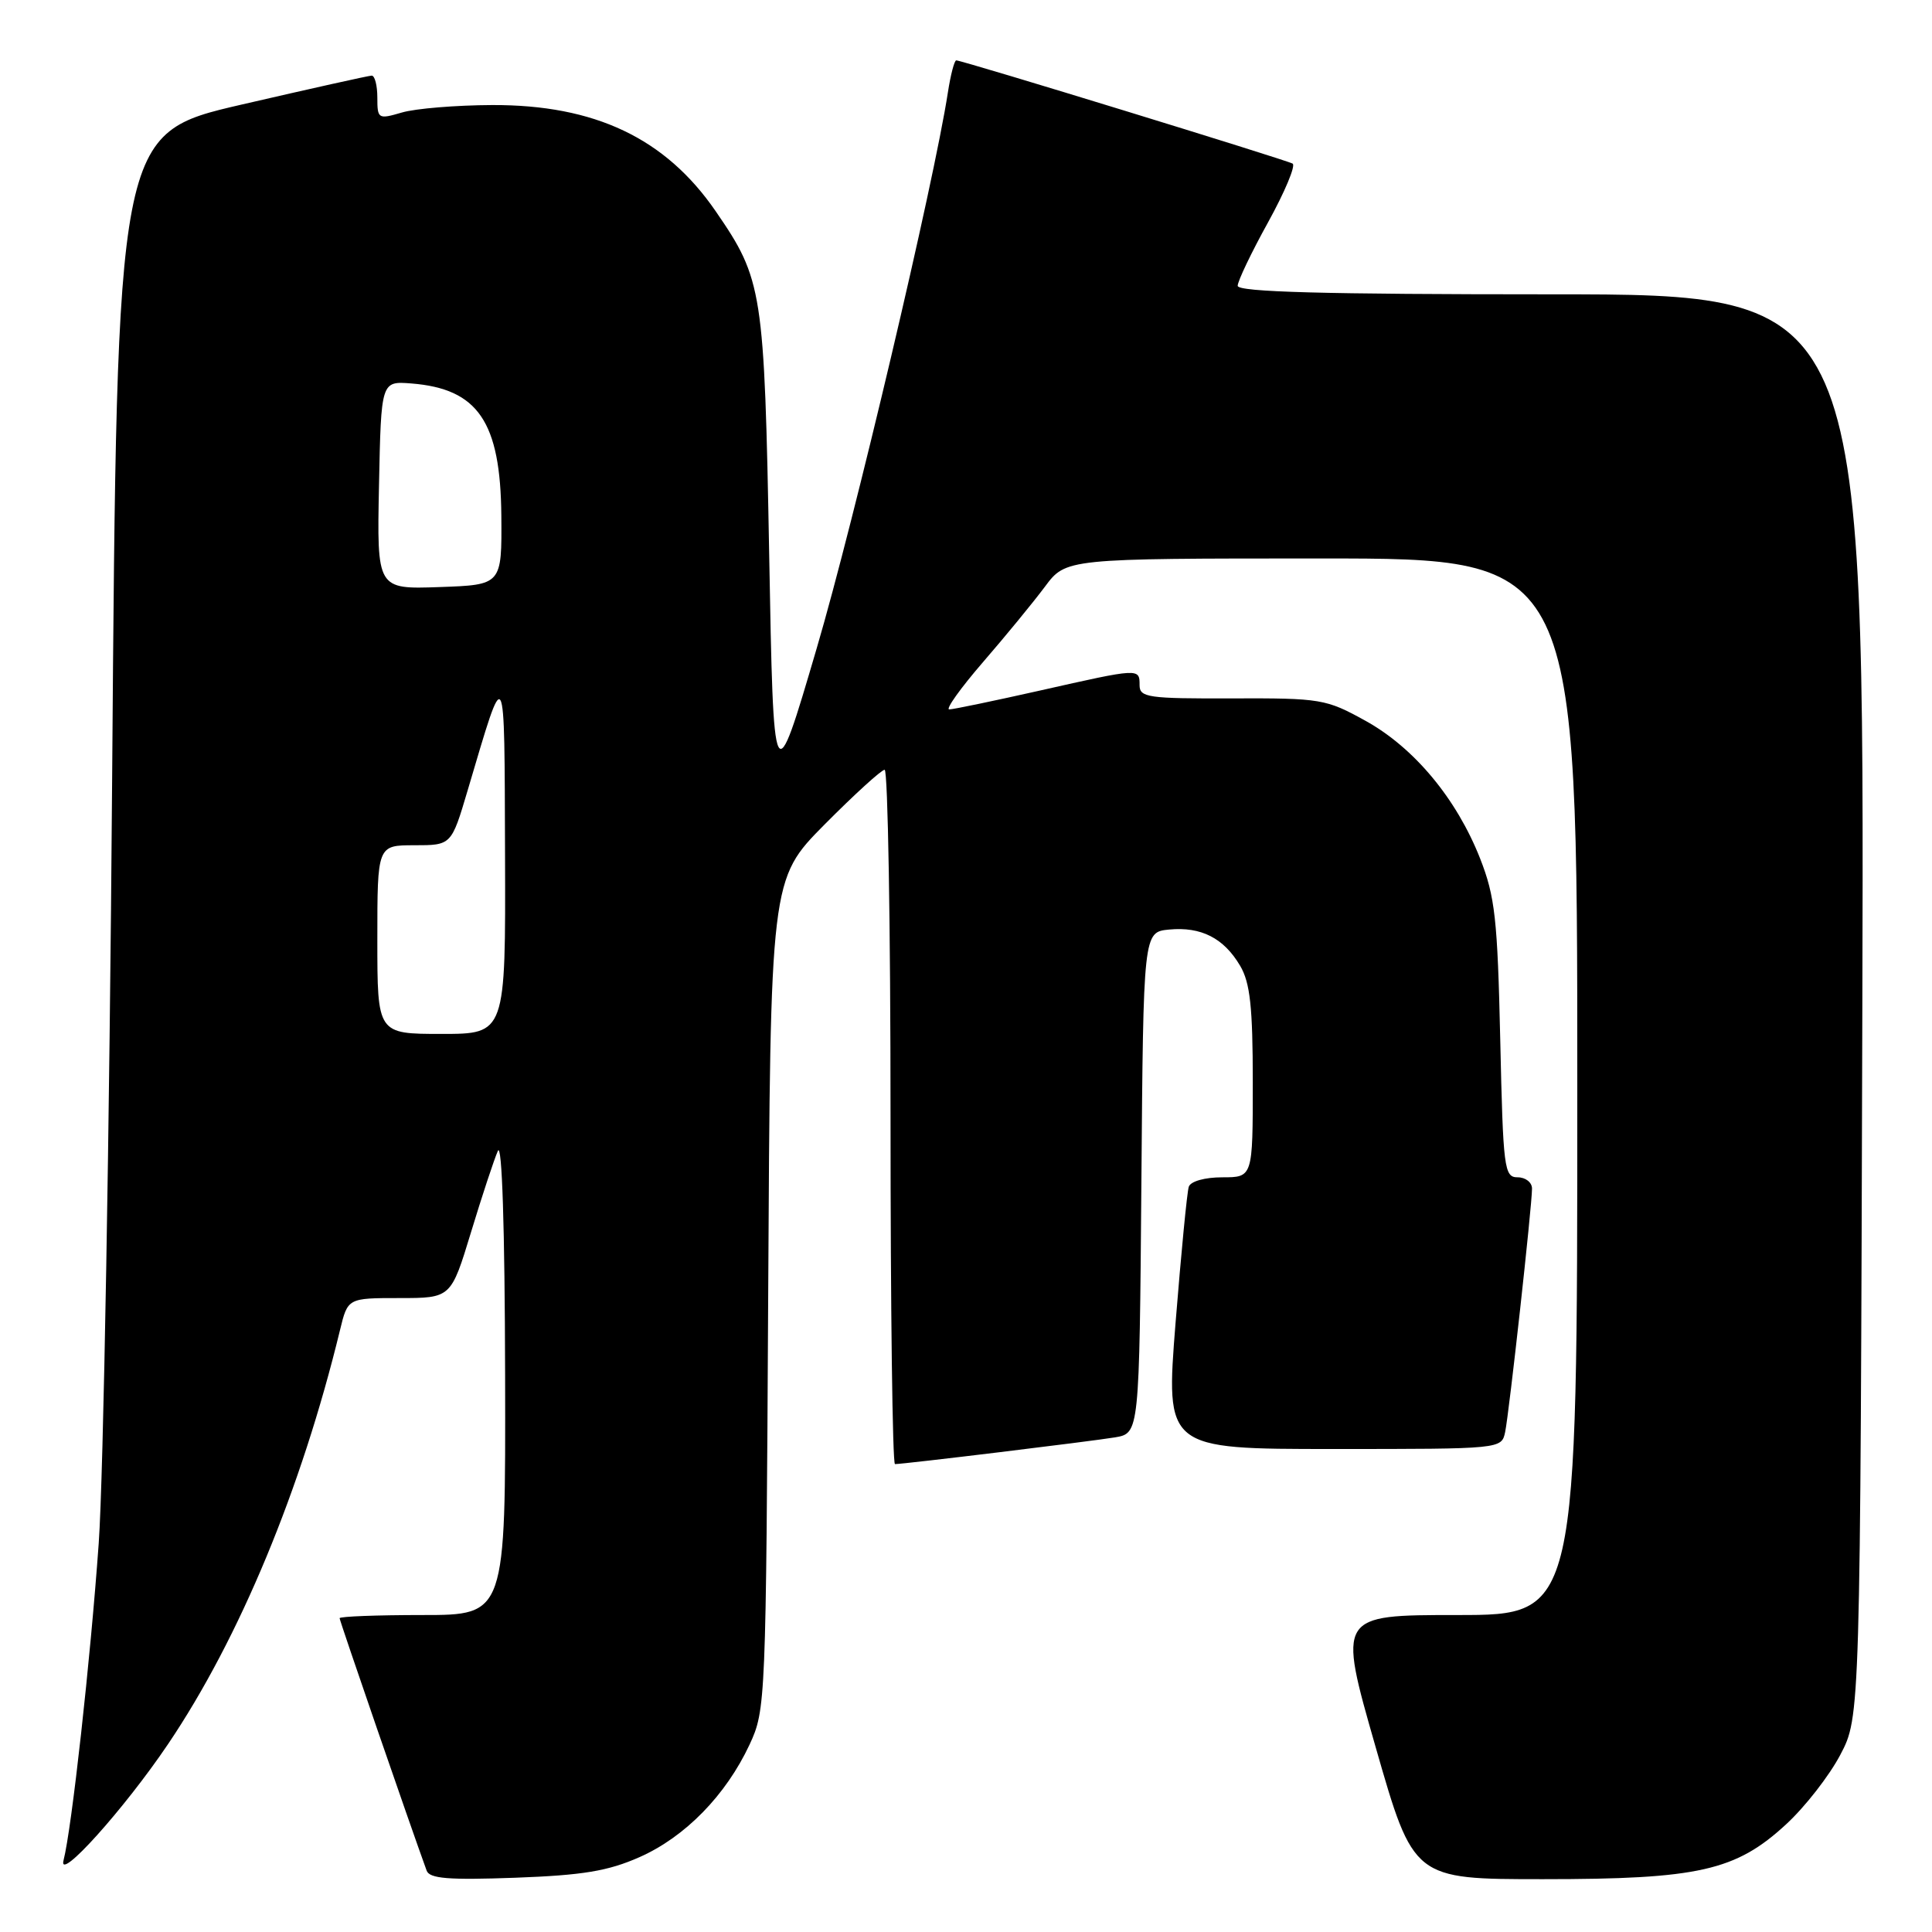 <?xml version="1.0" encoding="UTF-8" standalone="no"?>
<!DOCTYPE svg PUBLIC "-//W3C//DTD SVG 1.1//EN" "http://www.w3.org/Graphics/SVG/1.1/DTD/svg11.dtd" >
<svg xmlns="http://www.w3.org/2000/svg" xmlns:xlink="http://www.w3.org/1999/xlink" version="1.1" viewBox="0 0 256 256">
 <g >
 <path fill="currentColor"
d=" M 84.74 246.08 C 90.78 243.41 96.19 237.87 99.32 231.17 C 101.46 226.58 101.50 225.61 101.79 171.50 C 102.08 116.50 102.08 116.50 109.26 109.25 C 113.22 105.26 116.80 102.00 117.22 102.00 C 117.65 102.00 118.00 122.70 118.00 148.00 C 118.00 173.30 118.26 194.00 118.59 194.00 C 119.78 194.00 144.62 190.98 147.74 190.46 C 150.97 189.91 150.97 189.91 151.24 156.71 C 151.50 123.50 151.50 123.50 154.92 123.17 C 159.16 122.77 162.16 124.30 164.33 127.98 C 165.65 130.22 166.00 133.44 166.00 143.40 C 166.00 156.00 166.00 156.00 161.97 156.00 C 159.63 156.00 157.76 156.53 157.52 157.25 C 157.29 157.94 156.51 166.04 155.77 175.25 C 154.44 192.00 154.44 192.00 176.70 192.00 C 198.96 192.00 198.96 192.00 199.44 189.75 C 199.97 187.21 203.00 159.79 203.00 157.49 C 203.00 156.67 202.14 156.00 201.10 156.00 C 199.31 156.00 199.17 154.89 198.79 137.75 C 198.43 121.75 198.10 118.79 196.12 113.75 C 193.00 105.83 187.38 99.07 180.92 95.50 C 175.71 92.62 175.03 92.50 163.25 92.54 C 152.13 92.58 151.00 92.42 151.00 90.79 C 151.00 88.52 151.02 88.52 137.81 91.50 C 131.71 92.87 126.30 94.00 125.78 94.00 C 125.26 94.00 127.27 91.19 130.24 87.75 C 133.22 84.31 136.91 79.81 138.45 77.75 C 141.24 74.00 141.24 74.00 175.12 74.00 C 209.00 74.00 209.00 74.00 209.00 144.00 C 209.00 214.00 209.00 214.00 193.13 214.00 C 177.26 214.00 177.26 214.00 182.28 231.50 C 187.30 249.00 187.30 249.00 204.47 249.00 C 225.07 249.00 230.00 247.89 236.68 241.72 C 239.16 239.44 242.38 235.31 243.84 232.54 C 246.50 227.50 246.50 227.50 246.77 133.25 C 247.04 39.00 247.04 39.00 205.52 39.00 C 175.39 39.00 164.00 38.69 164.00 37.87 C 164.00 37.25 165.81 33.46 168.03 29.45 C 170.24 25.44 171.71 21.94 171.28 21.68 C 170.46 21.19 127.50 8.00 126.71 8.00 C 126.46 8.00 125.96 9.91 125.60 12.25 C 123.72 24.42 113.21 68.94 108.21 85.93 C 102.50 105.36 102.50 105.36 101.92 73.43 C 101.28 38.48 101.06 37.04 94.84 28.00 C 88.19 18.32 78.83 13.87 65.21 13.92 C 60.42 13.94 55.04 14.38 53.25 14.91 C 50.11 15.83 50.00 15.76 50.00 12.93 C 50.00 11.32 49.66 10.01 49.25 10.02 C 48.84 10.03 41.08 11.76 32.00 13.86 C 15.50 17.68 15.50 17.68 14.86 103.09 C 14.51 150.06 13.71 195.70 13.08 204.50 C 11.98 219.98 9.49 242.40 8.42 246.50 C 7.63 249.52 16.46 239.71 22.27 231.10 C 31.74 217.07 39.93 197.33 45.05 176.25 C 46.08 172.00 46.08 172.00 52.92 172.00 C 59.76 172.00 59.76 172.00 62.42 163.25 C 63.88 158.44 65.48 153.60 65.97 152.50 C 66.52 151.27 66.89 162.70 66.93 182.25 C 67.00 214.00 67.00 214.00 56.00 214.00 C 49.95 214.00 45.00 214.19 45.00 214.42 C 45.00 214.76 54.21 241.48 56.53 247.86 C 56.91 248.93 59.42 249.13 68.26 248.81 C 77.22 248.48 80.56 247.93 84.74 246.08 Z  M 50.00 124.50 C 50.00 112.00 50.00 112.00 54.90 112.00 C 59.81 112.00 59.81 112.00 61.96 104.75 C 67.05 87.58 66.83 87.21 66.92 113.25 C 67.00 137.00 67.00 137.00 58.50 137.00 C 50.00 137.00 50.00 137.00 50.00 124.50 Z  M 50.22 64.29 C 50.50 50.50 50.50 50.50 54.50 50.81 C 63.35 51.51 66.32 55.88 66.43 68.34 C 66.50 77.50 66.50 77.50 58.22 77.79 C 49.94 78.08 49.94 78.08 50.22 64.29 Z "/>
</g>
</svg>
